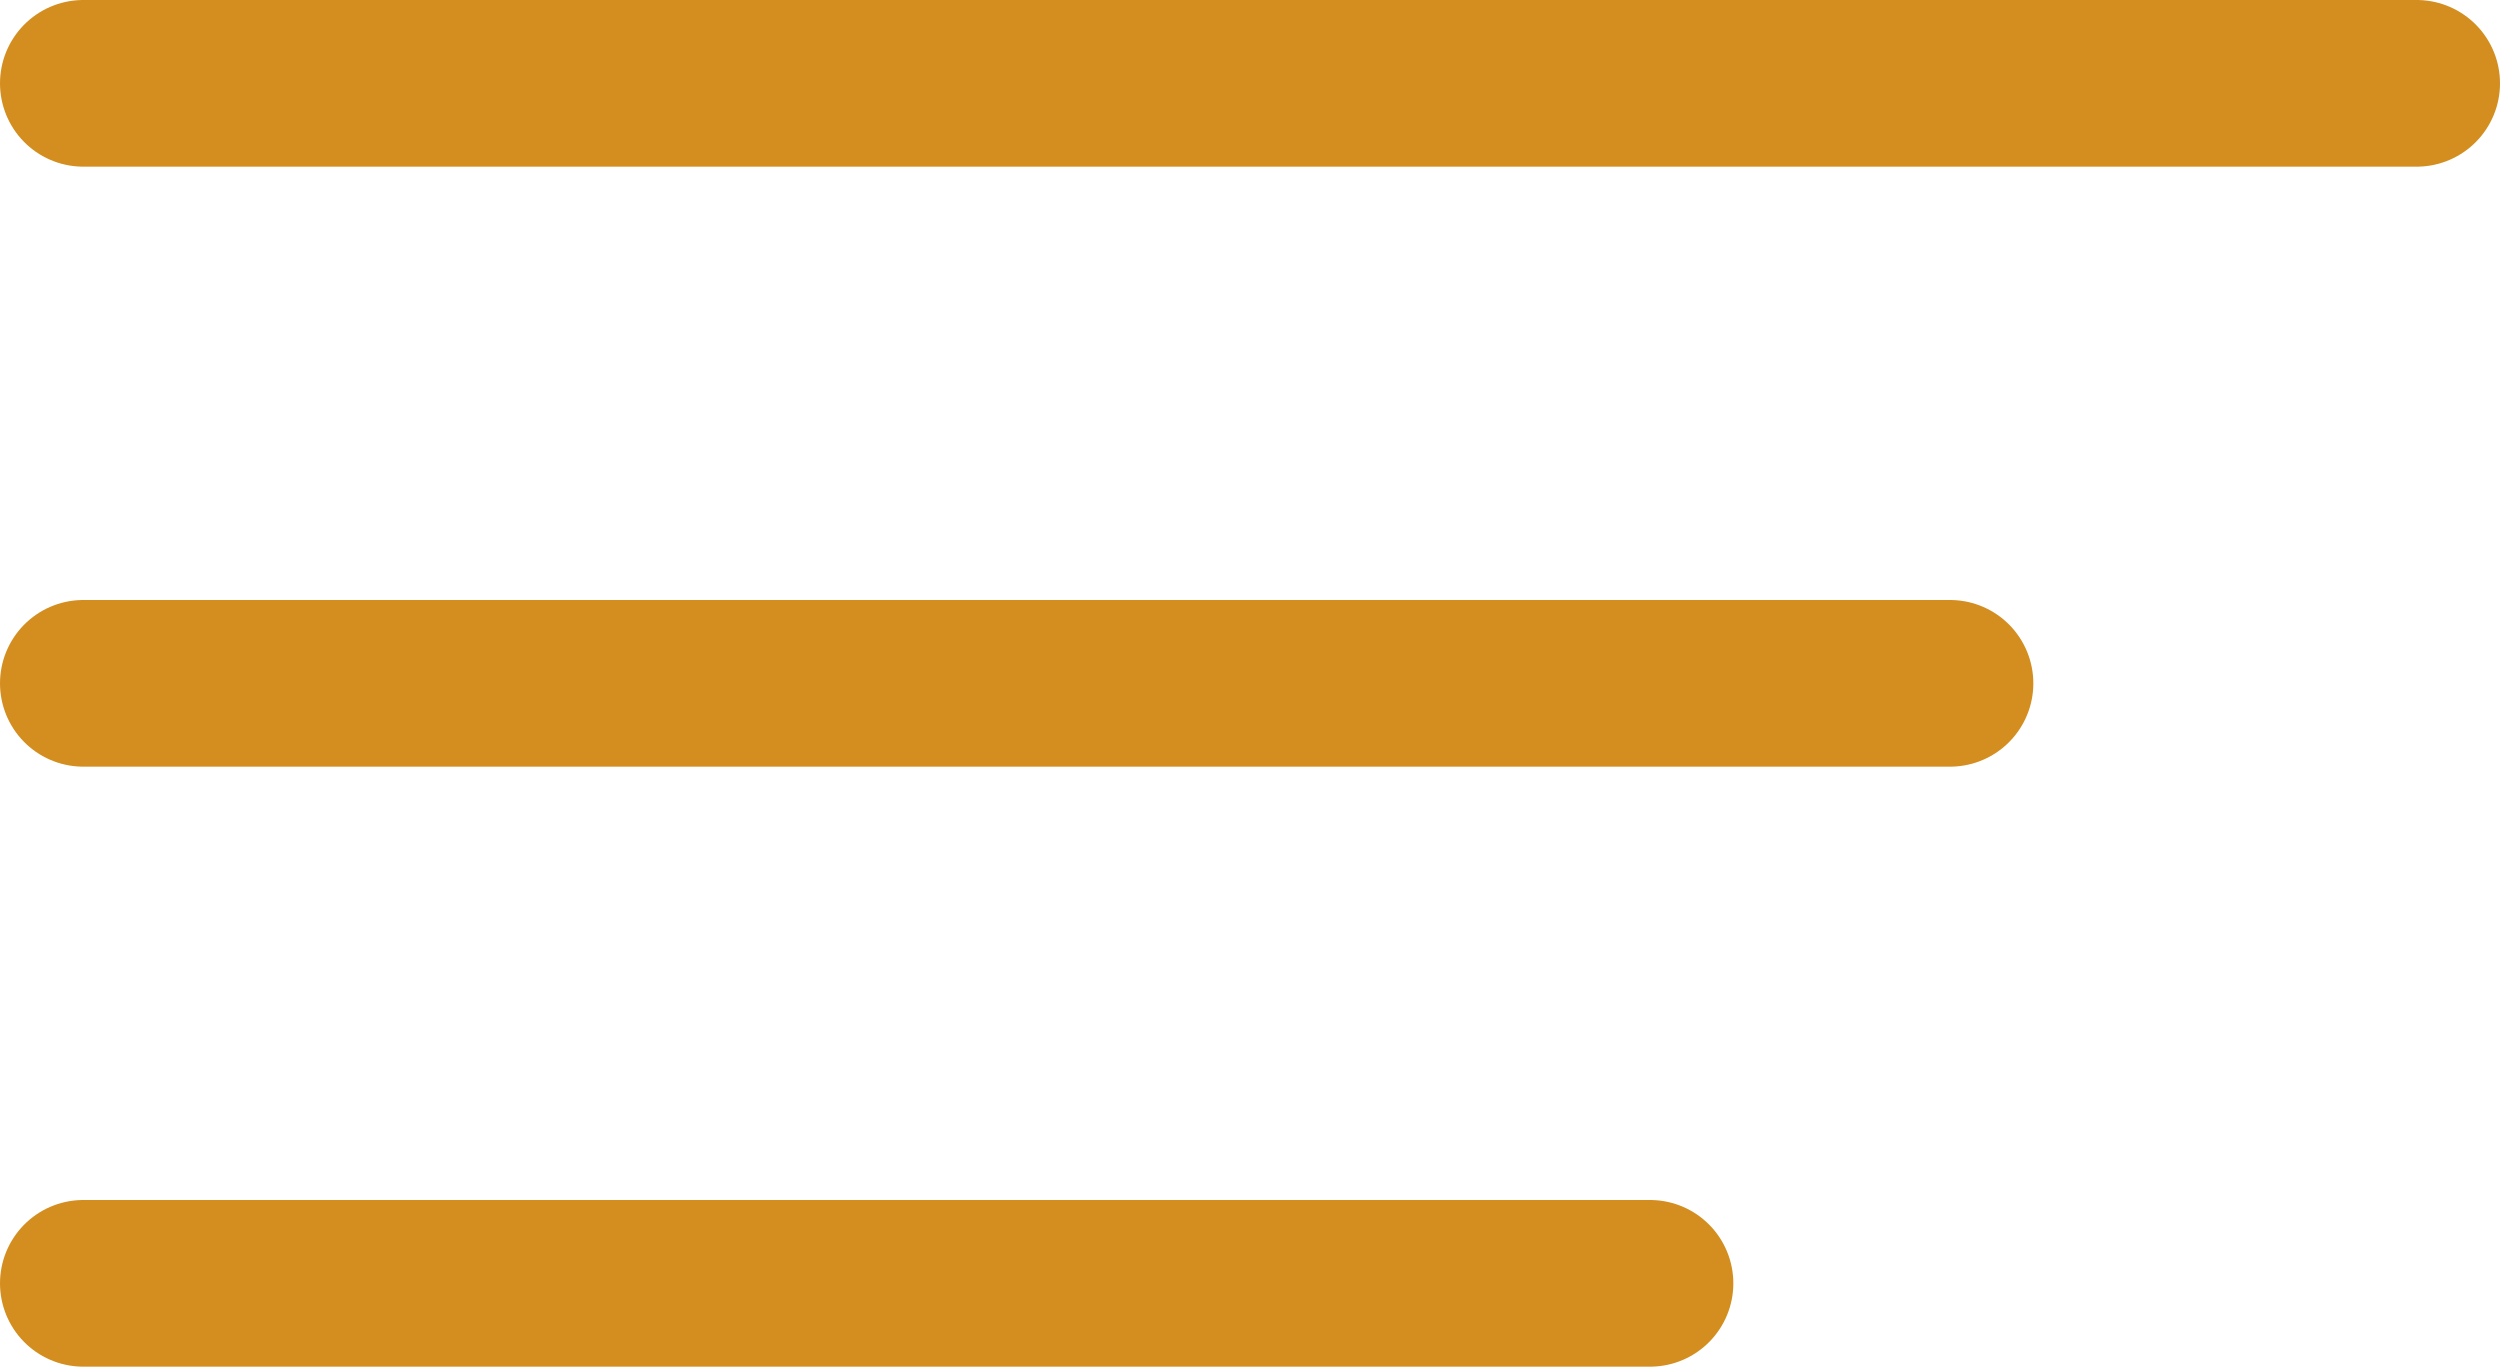 <svg width="75" height="41" viewBox="0 0 75 41" fill="none" xmlns="http://www.w3.org/2000/svg">
<line x1="2.5" y1="38.5" x2="49.5" y2="38.5" stroke="#D38E1F" stroke-width="5" stroke-linecap="round"/>
<line x1="2.5" y1="20.5" x2="58.5" y2="20.5" stroke="#D38E1F" stroke-width="5" stroke-linecap="round"/>
<line x1="2.5" y1="2.5" x2="72.5" y2="2.5" stroke="#D38E1F" stroke-width="5" stroke-linecap="round"/>
</svg>
